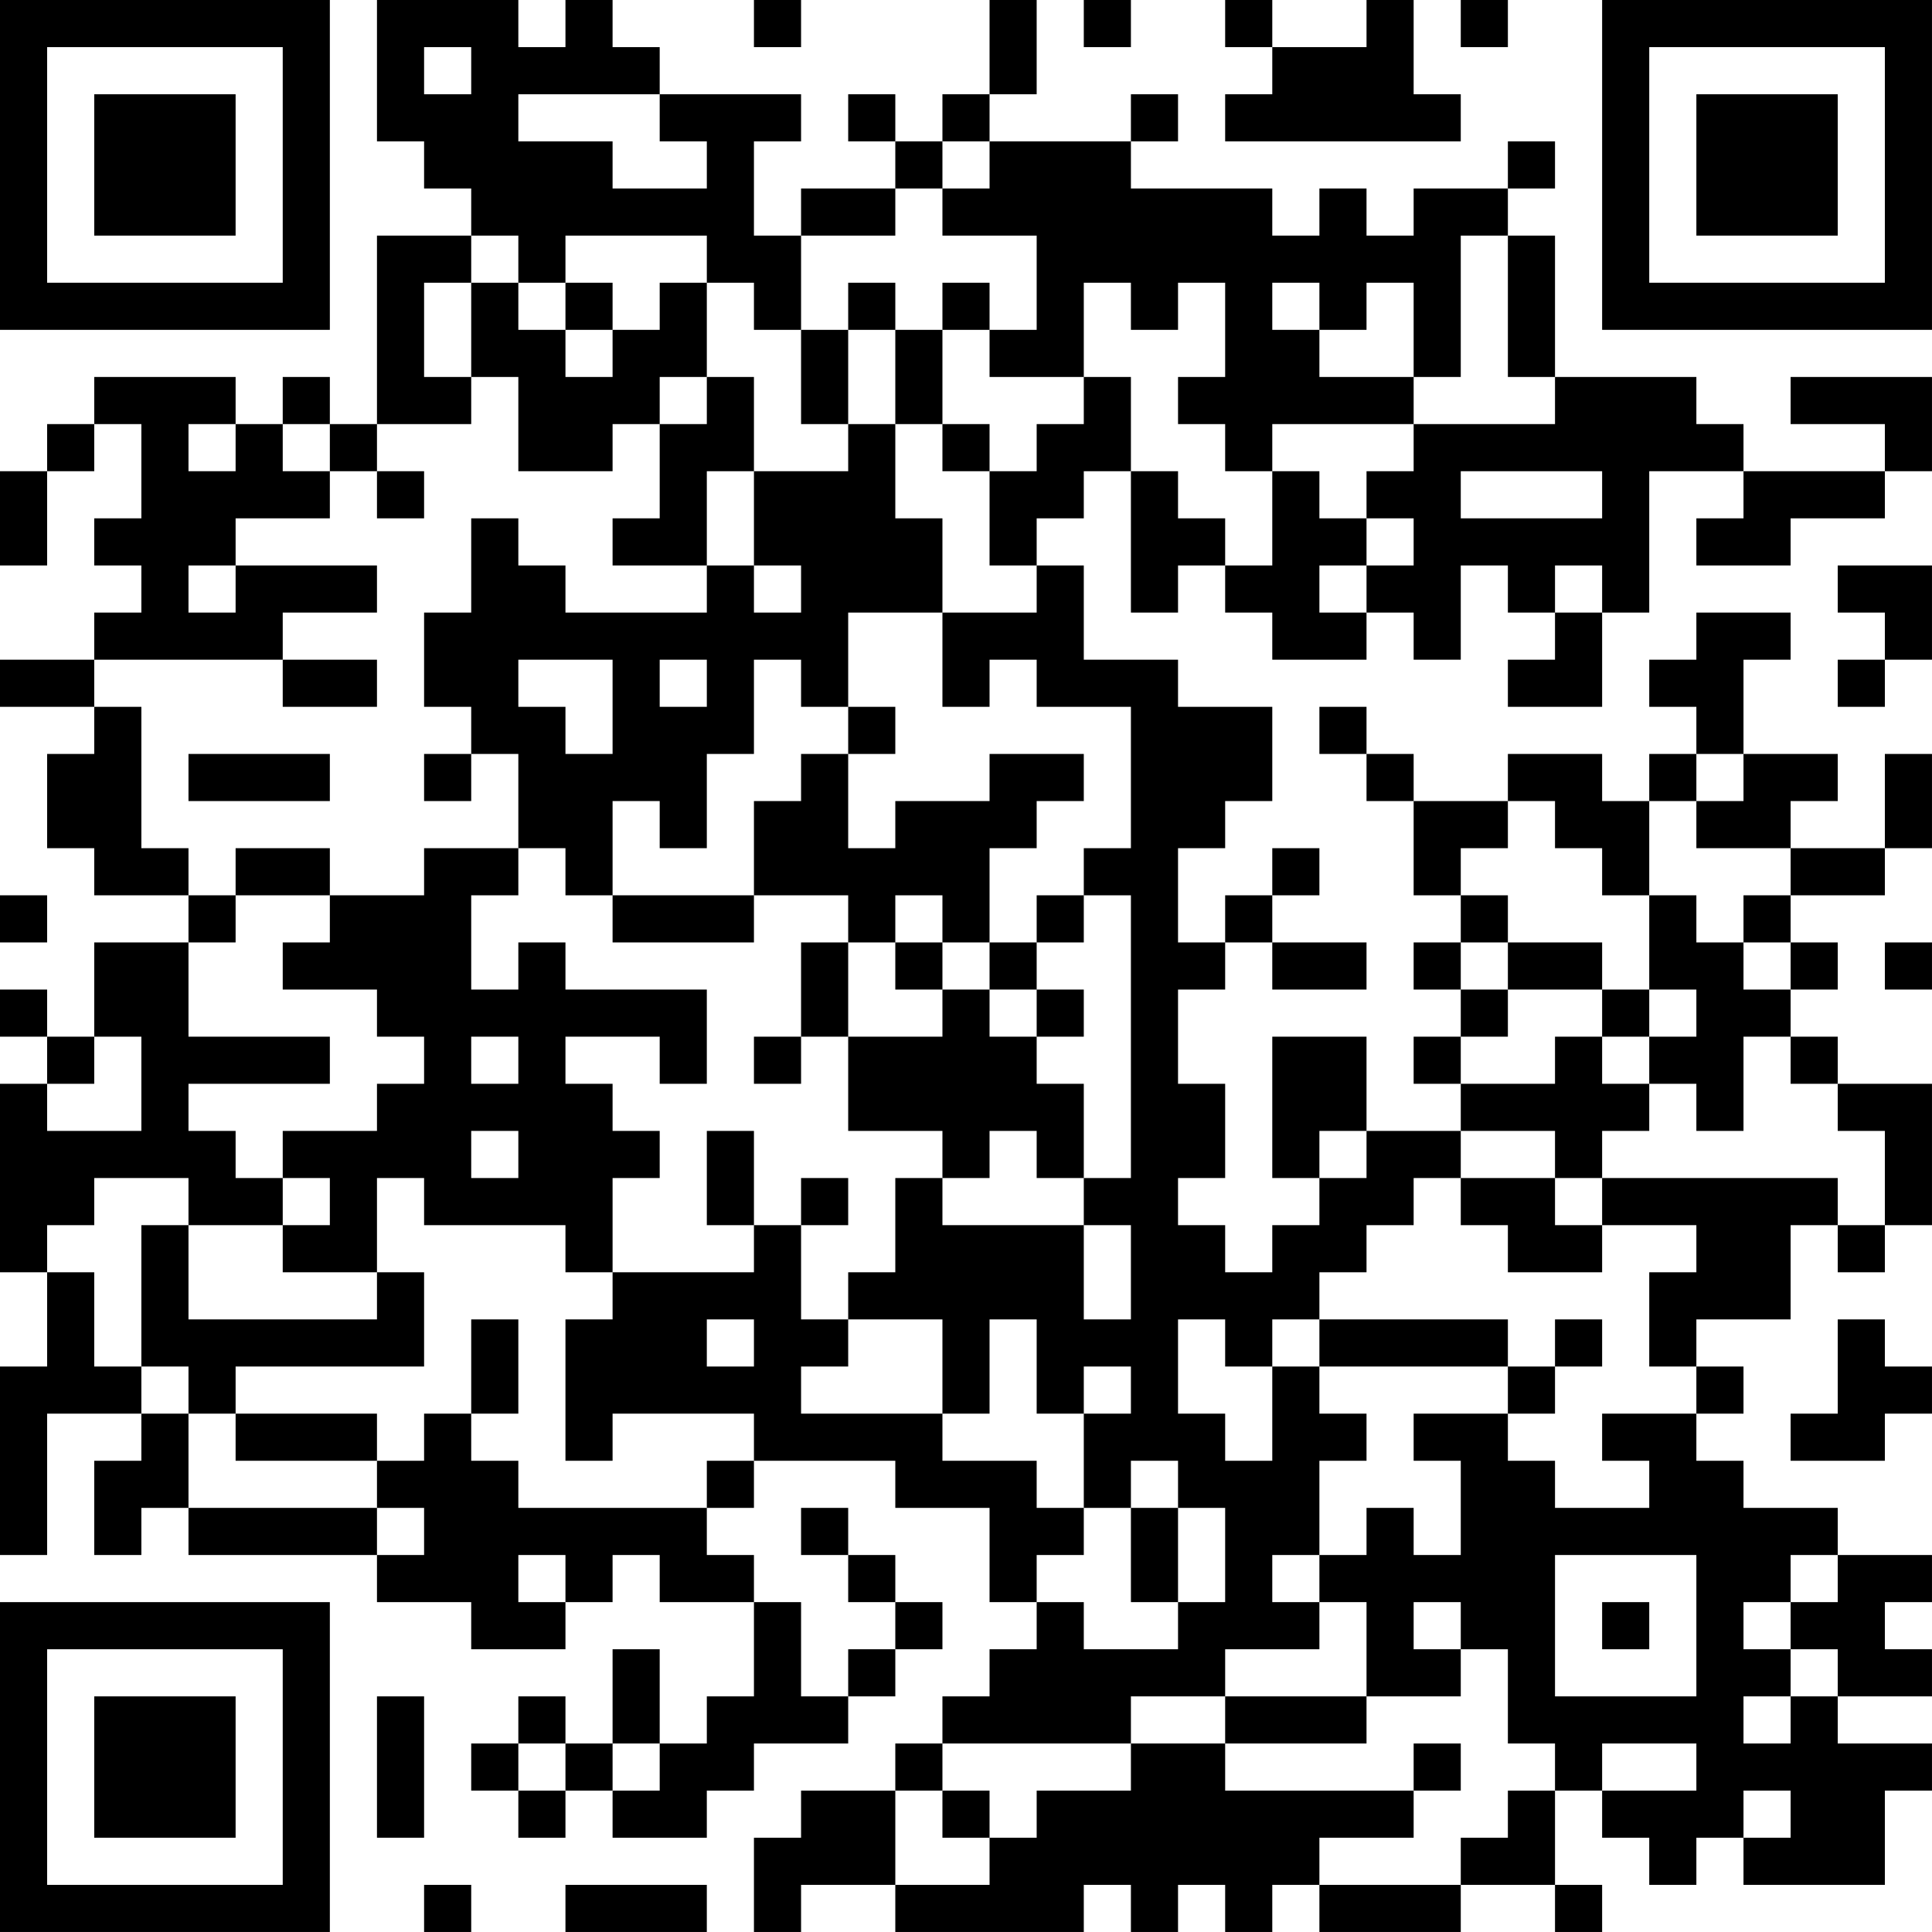 <?xml version="1.0" encoding="UTF-8"?>
<svg xmlns="http://www.w3.org/2000/svg" version="1.1" width="200" height="200" viewBox="0 0 200 200"><rect x="0" y="0" width="200" height="200" fill="#ffffff"/><g transform="scale(4.878)"><g transform="translate(0,0)"><path fill-rule="evenodd" d="M8 0L8 3L9 3L9 4L10 4L10 5L8 5L8 9L7 9L7 8L6 8L6 9L5 9L5 8L2 8L2 9L1 9L1 10L0 10L0 12L1 12L1 10L2 10L2 9L3 9L3 11L2 11L2 12L3 12L3 13L2 13L2 14L0 14L0 15L2 15L2 16L1 16L1 18L2 18L2 19L4 19L4 20L2 20L2 22L1 22L1 21L0 21L0 22L1 22L1 23L0 23L0 27L1 27L1 29L0 29L0 33L1 33L1 30L3 30L3 31L2 31L2 33L3 33L3 32L4 32L4 33L8 33L8 34L10 34L10 35L12 35L12 34L13 34L13 33L14 33L14 34L16 34L16 36L15 36L15 37L14 37L14 35L13 35L13 37L12 37L12 36L11 36L11 37L10 37L10 38L11 38L11 39L12 39L12 38L13 38L13 39L15 39L15 38L16 38L16 37L18 37L18 36L19 36L19 35L20 35L20 34L19 34L19 33L18 33L18 32L17 32L17 33L18 33L18 34L19 34L19 35L18 35L18 36L17 36L17 34L16 34L16 33L15 33L15 32L16 32L16 31L19 31L19 32L21 32L21 34L22 34L22 35L21 35L21 36L20 36L20 37L19 37L19 38L17 38L17 39L16 39L16 41L17 41L17 40L19 40L19 41L23 41L23 40L24 40L24 41L25 41L25 40L26 40L26 41L27 41L27 40L28 40L28 41L31 41L31 40L33 40L33 41L34 41L34 40L33 40L33 38L34 38L34 39L35 39L35 40L36 40L36 39L37 39L37 40L40 40L40 38L41 38L41 37L39 37L39 36L41 36L41 35L40 35L40 34L41 34L41 33L39 33L39 32L37 32L37 31L36 31L36 30L37 30L37 29L36 29L36 28L38 28L38 26L39 26L39 27L40 27L40 26L41 26L41 23L39 23L39 22L38 22L38 21L39 21L39 20L38 20L38 19L40 19L40 18L41 18L41 16L40 16L40 18L38 18L38 17L39 17L39 16L37 16L37 14L38 14L38 13L36 13L36 14L35 14L35 15L36 15L36 16L35 16L35 17L34 17L34 16L32 16L32 17L30 17L30 16L29 16L29 15L28 15L28 16L29 16L29 17L30 17L30 19L31 19L31 20L30 20L30 21L31 21L31 22L30 22L30 23L31 23L31 24L29 24L29 22L27 22L27 25L28 25L28 26L27 26L27 27L26 27L26 26L25 26L25 25L26 25L26 23L25 23L25 21L26 21L26 20L27 20L27 21L29 21L29 20L27 20L27 19L28 19L28 18L27 18L27 19L26 19L26 20L25 20L25 18L26 18L26 17L27 17L27 15L25 15L25 14L23 14L23 12L22 12L22 11L23 11L23 10L24 10L24 13L25 13L25 12L26 12L26 13L27 13L27 14L29 14L29 13L30 13L30 14L31 14L31 12L32 12L32 13L33 13L33 14L32 14L32 15L34 15L34 13L35 13L35 10L37 10L37 11L36 11L36 12L38 12L38 11L40 11L40 10L41 10L41 8L38 8L38 9L40 9L40 10L37 10L37 9L36 9L36 8L33 8L33 5L32 5L32 4L33 4L33 3L32 3L32 4L30 4L30 5L29 5L29 4L28 4L28 5L27 5L27 4L24 4L24 3L25 3L25 2L24 2L24 3L21 3L21 2L22 2L22 0L21 0L21 2L20 2L20 3L19 3L19 2L18 2L18 3L19 3L19 4L17 4L17 5L16 5L16 3L17 3L17 2L14 2L14 1L13 1L13 0L12 0L12 1L11 1L11 0ZM16 0L16 1L17 1L17 0ZM23 0L23 1L24 1L24 0ZM26 0L26 1L27 1L27 2L26 2L26 3L31 3L31 2L30 2L30 0L29 0L29 1L27 1L27 0ZM31 0L31 1L32 1L32 0ZM9 1L9 2L10 2L10 1ZM11 2L11 3L13 3L13 4L15 4L15 3L14 3L14 2ZM20 3L20 4L19 4L19 5L17 5L17 7L16 7L16 6L15 6L15 5L12 5L12 6L11 6L11 5L10 5L10 6L9 6L9 8L10 8L10 9L8 9L8 10L7 10L7 9L6 9L6 10L7 10L7 11L5 11L5 12L4 12L4 13L5 13L5 12L8 12L8 13L6 13L6 14L2 14L2 15L3 15L3 18L4 18L4 19L5 19L5 20L4 20L4 22L7 22L7 23L4 23L4 24L5 24L5 25L6 25L6 26L4 26L4 25L2 25L2 26L1 26L1 27L2 27L2 29L3 29L3 30L4 30L4 32L8 32L8 33L9 33L9 32L8 32L8 31L9 31L9 30L10 30L10 31L11 31L11 32L15 32L15 31L16 31L16 30L13 30L13 31L12 31L12 28L13 28L13 27L16 27L16 26L17 26L17 28L18 28L18 29L17 29L17 30L20 30L20 31L22 31L22 32L23 32L23 33L22 33L22 34L23 34L23 35L25 35L25 34L26 34L26 32L25 32L25 31L24 31L24 32L23 32L23 30L24 30L24 29L23 29L23 30L22 30L22 28L21 28L21 30L20 30L20 28L18 28L18 27L19 27L19 25L20 25L20 26L23 26L23 28L24 28L24 26L23 26L23 25L24 25L24 19L23 19L23 18L24 18L24 15L22 15L22 14L21 14L21 15L20 15L20 13L22 13L22 12L21 12L21 10L22 10L22 9L23 9L23 8L24 8L24 10L25 10L25 11L26 11L26 12L27 12L27 10L28 10L28 11L29 11L29 12L28 12L28 13L29 13L29 12L30 12L30 11L29 11L29 10L30 10L30 9L33 9L33 8L32 8L32 5L31 5L31 8L30 8L30 6L29 6L29 7L28 7L28 6L27 6L27 7L28 7L28 8L30 8L30 9L27 9L27 10L26 10L26 9L25 9L25 8L26 8L26 6L25 6L25 7L24 7L24 6L23 6L23 8L21 8L21 7L22 7L22 5L20 5L20 4L21 4L21 3ZM10 6L10 8L11 8L11 10L13 10L13 9L14 9L14 11L13 11L13 12L15 12L15 13L12 13L12 12L11 12L11 11L10 11L10 13L9 13L9 15L10 15L10 16L9 16L9 17L10 17L10 16L11 16L11 18L9 18L9 19L7 19L7 18L5 18L5 19L7 19L7 20L6 20L6 21L8 21L8 22L9 22L9 23L8 23L8 24L6 24L6 25L7 25L7 26L6 26L6 27L8 27L8 28L4 28L4 26L3 26L3 29L4 29L4 30L5 30L5 31L8 31L8 30L5 30L5 29L9 29L9 27L8 27L8 25L9 25L9 26L12 26L12 27L13 27L13 25L14 25L14 24L13 24L13 23L12 23L12 22L14 22L14 23L15 23L15 21L12 21L12 20L11 20L11 21L10 21L10 19L11 19L11 18L12 18L12 19L13 19L13 20L16 20L16 19L18 19L18 20L17 20L17 22L16 22L16 23L17 23L17 22L18 22L18 24L20 24L20 25L21 25L21 24L22 24L22 25L23 25L23 23L22 23L22 22L23 22L23 21L22 21L22 20L23 20L23 19L22 19L22 20L21 20L21 18L22 18L22 17L23 17L23 16L21 16L21 17L19 17L19 18L18 18L18 16L19 16L19 15L18 15L18 13L20 13L20 11L19 11L19 9L20 9L20 10L21 10L21 9L20 9L20 7L21 7L21 6L20 6L20 7L19 7L19 6L18 6L18 7L17 7L17 9L18 9L18 10L16 10L16 8L15 8L15 6L14 6L14 7L13 7L13 6L12 6L12 7L11 7L11 6ZM12 7L12 8L13 8L13 7ZM18 7L18 9L19 9L19 7ZM14 8L14 9L15 9L15 8ZM4 9L4 10L5 10L5 9ZM8 10L8 11L9 11L9 10ZM15 10L15 12L16 12L16 13L17 13L17 12L16 12L16 10ZM31 10L31 11L34 11L34 10ZM33 12L33 13L34 13L34 12ZM39 12L39 13L40 13L40 14L39 14L39 15L40 15L40 14L41 14L41 12ZM6 14L6 15L8 15L8 14ZM11 14L11 15L12 15L12 16L13 16L13 14ZM14 14L14 15L15 15L15 14ZM16 14L16 16L15 16L15 18L14 18L14 17L13 17L13 19L16 19L16 17L17 17L17 16L18 16L18 15L17 15L17 14ZM4 16L4 17L7 17L7 16ZM36 16L36 17L35 17L35 19L34 19L34 18L33 18L33 17L32 17L32 18L31 18L31 19L32 19L32 20L31 20L31 21L32 21L32 22L31 22L31 23L33 23L33 22L34 22L34 23L35 23L35 24L34 24L34 25L33 25L33 24L31 24L31 25L30 25L30 26L29 26L29 27L28 27L28 28L27 28L27 29L26 29L26 28L25 28L25 30L26 30L26 31L27 31L27 29L28 29L28 30L29 30L29 31L28 31L28 33L27 33L27 34L28 34L28 35L26 35L26 36L24 36L24 37L20 37L20 38L19 38L19 40L21 40L21 39L22 39L22 38L24 38L24 37L26 37L26 38L30 38L30 39L28 39L28 40L31 40L31 39L32 39L32 38L33 38L33 37L32 37L32 35L31 35L31 34L30 34L30 35L31 35L31 36L29 36L29 34L28 34L28 33L29 33L29 32L30 32L30 33L31 33L31 31L30 31L30 30L32 30L32 31L33 31L33 32L35 32L35 31L34 31L34 30L36 30L36 29L35 29L35 27L36 27L36 26L34 26L34 25L39 25L39 26L40 26L40 24L39 24L39 23L38 23L38 22L37 22L37 24L36 24L36 23L35 23L35 22L36 22L36 21L35 21L35 19L36 19L36 20L37 20L37 21L38 21L38 20L37 20L37 19L38 19L38 18L36 18L36 17L37 17L37 16ZM0 19L0 20L1 20L1 19ZM19 19L19 20L18 20L18 22L20 22L20 21L21 21L21 22L22 22L22 21L21 21L21 20L20 20L20 19ZM19 20L19 21L20 21L20 20ZM32 20L32 21L34 21L34 22L35 22L35 21L34 21L34 20ZM40 20L40 21L41 21L41 20ZM2 22L2 23L1 23L1 24L3 24L3 22ZM10 22L10 23L11 23L11 22ZM10 24L10 25L11 25L11 24ZM15 24L15 26L16 26L16 24ZM28 24L28 25L29 25L29 24ZM17 25L17 26L18 26L18 25ZM31 25L31 26L32 26L32 27L34 27L34 26L33 26L33 25ZM10 28L10 30L11 30L11 28ZM15 28L15 29L16 29L16 28ZM28 28L28 29L32 29L32 30L33 30L33 29L34 29L34 28L33 28L33 29L32 29L32 28ZM39 28L39 30L38 30L38 31L40 31L40 30L41 30L41 29L40 29L40 28ZM24 32L24 34L25 34L25 32ZM11 33L11 34L12 34L12 33ZM33 33L33 36L36 36L36 33ZM38 33L38 34L37 34L37 35L38 35L38 36L37 36L37 37L38 37L38 36L39 36L39 35L38 35L38 34L39 34L39 33ZM34 34L34 35L35 35L35 34ZM8 36L8 39L9 39L9 36ZM26 36L26 37L29 37L29 36ZM11 37L11 38L12 38L12 37ZM13 37L13 38L14 38L14 37ZM30 37L30 38L31 38L31 37ZM34 37L34 38L36 38L36 37ZM20 38L20 39L21 39L21 38ZM37 38L37 39L38 39L38 38ZM9 40L9 41L10 41L10 40ZM12 40L12 41L15 41L15 40ZM0 0L0 7L7 7L7 0ZM1 1L1 6L6 6L6 1ZM2 2L2 5L5 5L5 2ZM34 0L34 7L41 7L41 0ZM35 1L35 6L40 6L40 1ZM36 2L36 5L39 5L39 2ZM0 34L0 41L7 41L7 34ZM1 35L1 40L6 40L6 35ZM2 36L2 39L5 39L5 36Z" fill="#000000"/></g></g></svg>

